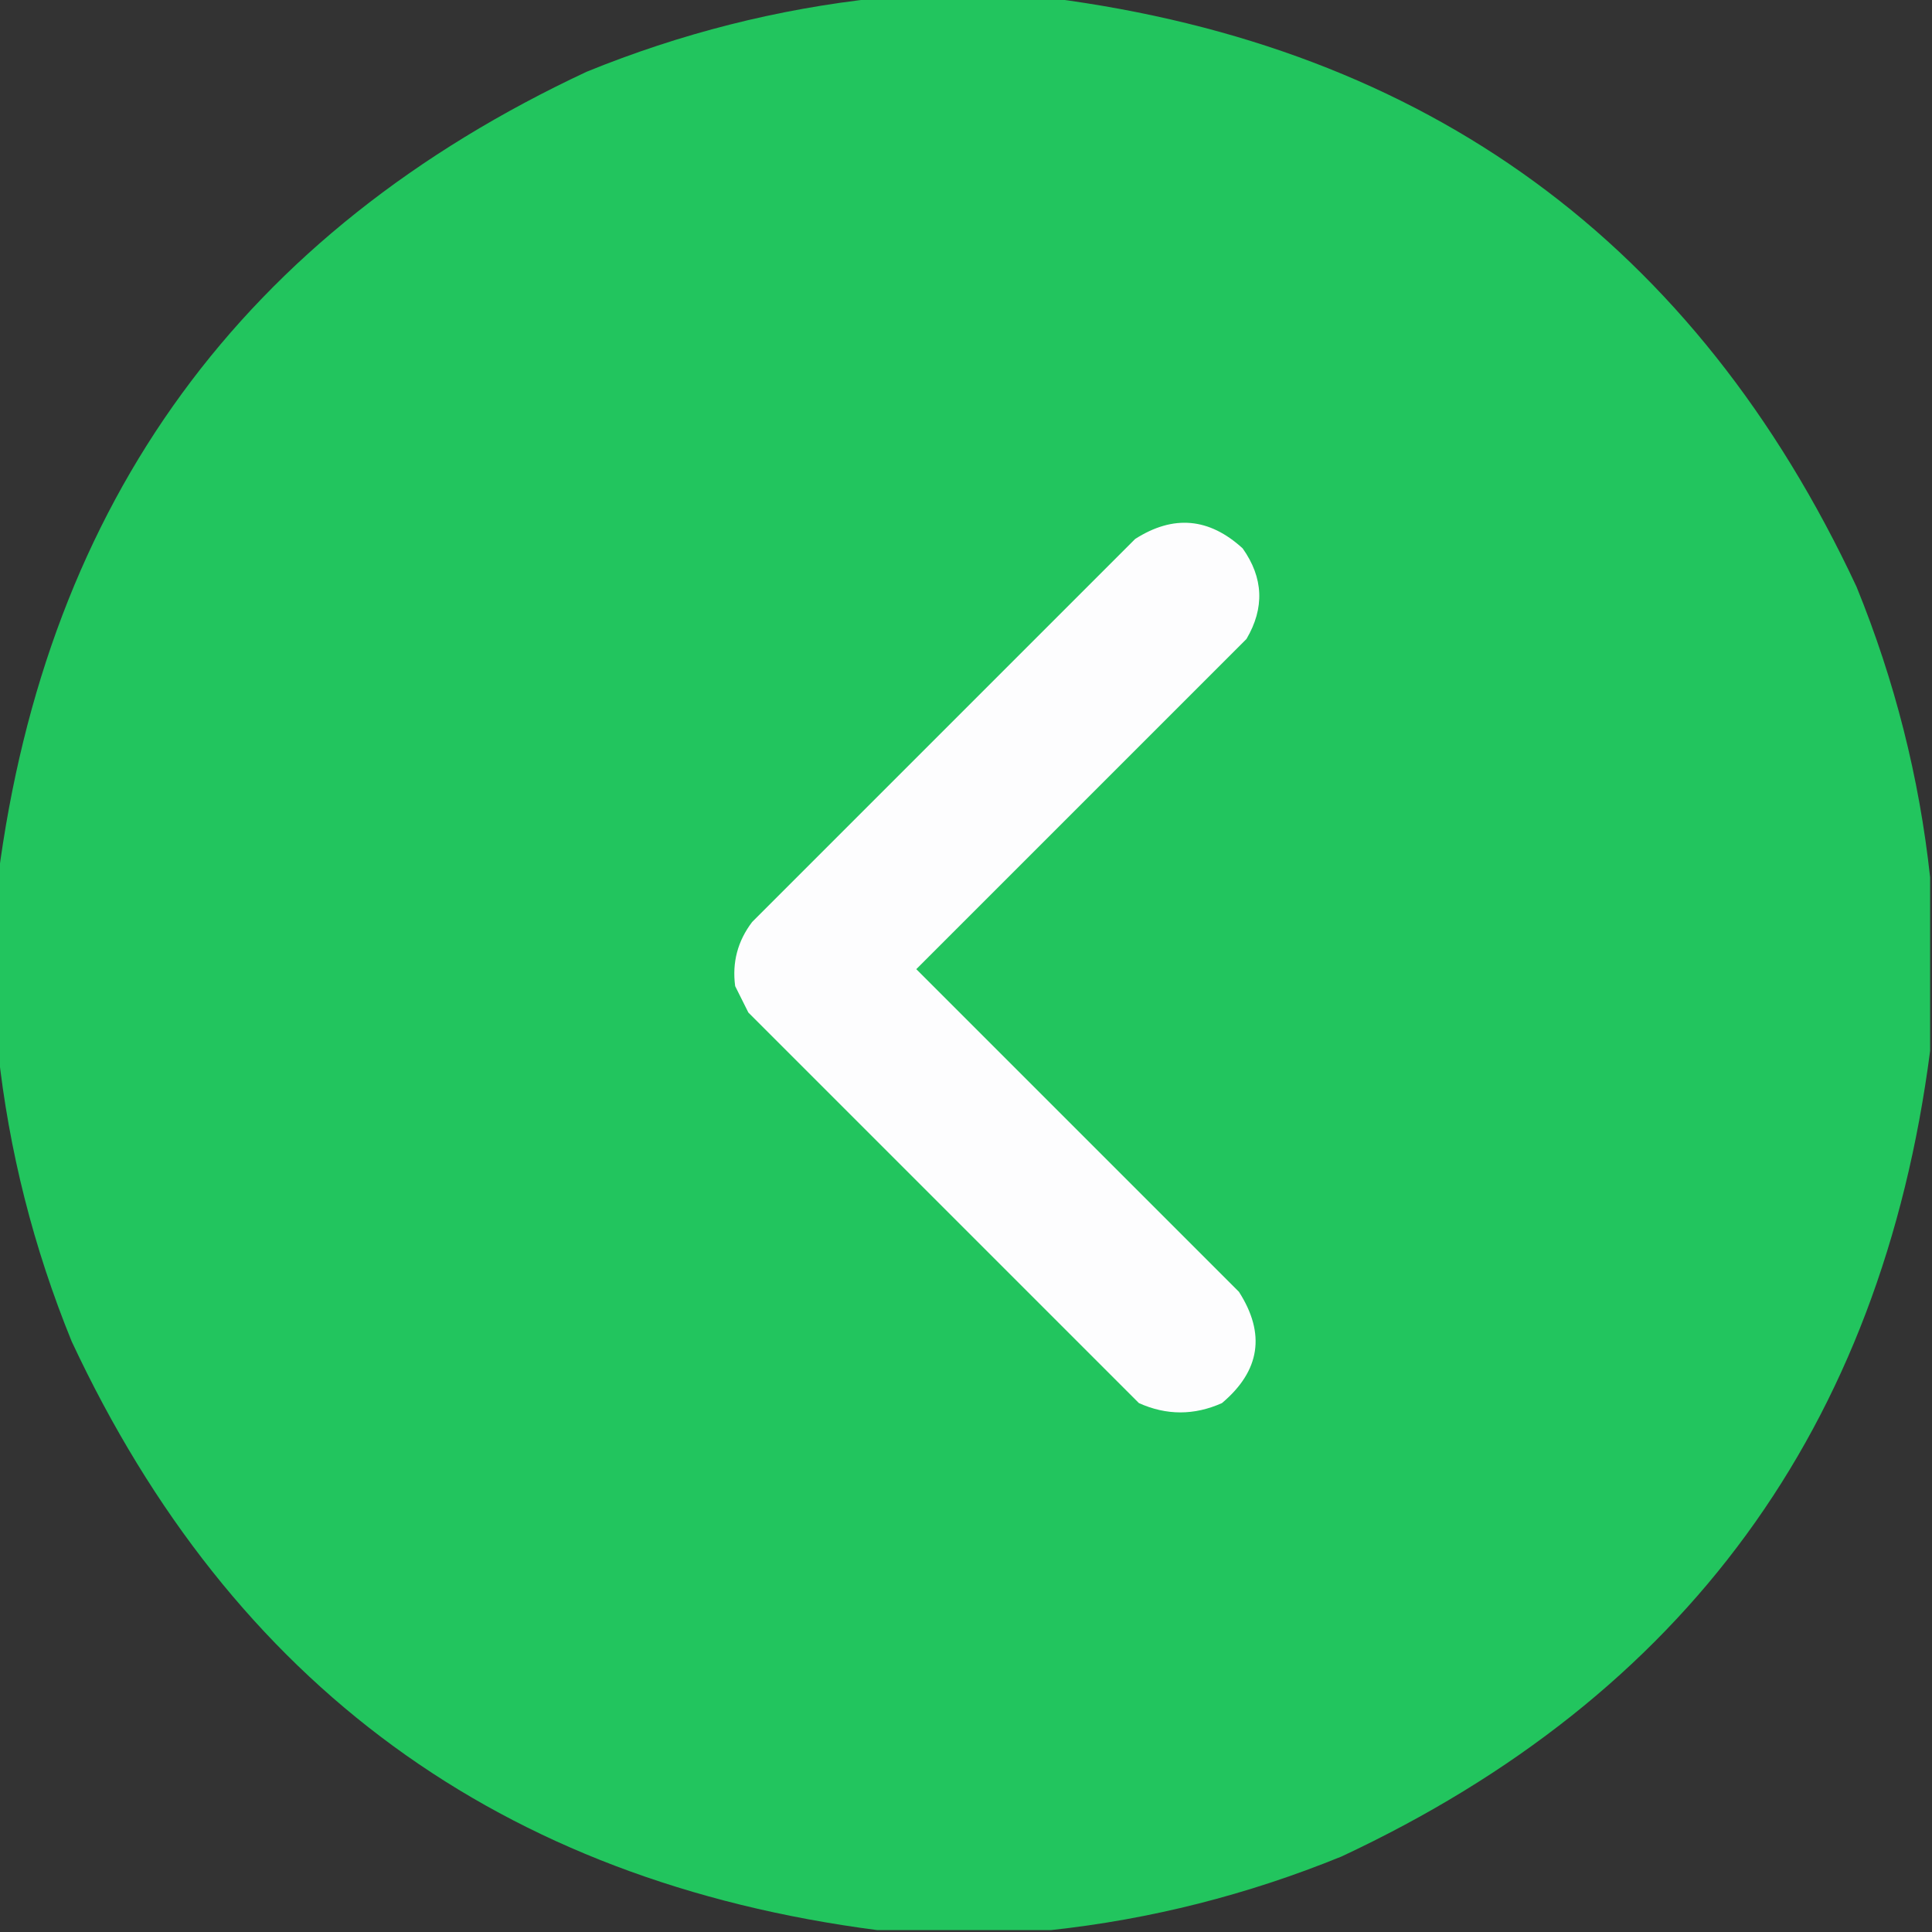 <?xml version="1.0" encoding="utf-8"?>
<svg version="1.1" width="512px" height="512px" style="shape-rendering:geometricPrecision; text-rendering:geometricPrecision; image-rendering:optimizeQuality; fill-rule:evenodd; clip-rule:evenodd" xmlns="http://www.w3.org/2000/svg">
  <rect width="100%" height="100%" fill="#333333" stroke="none"/>
  <defs/>
  <g style="transform-origin: 255.5px 255.5px;" transform="matrix(0, 1, -1, 0, -0, 0)">
    <g>
      <path style="opacity: 0.998; fill-rule: nonzero; paint-order: stroke markers; fill: rgb(34, 197, 94);" d="M 232.5,-0.5 C 247.833,-0.5 263.167,-0.5 278.5,-0.5C 378.271,12.449 449.438,64.449 492,155.5C 502.136,180.379 508.636,206.046 511.5,232.5C 511.5,247.833 511.5,263.167 511.5,278.5C 498.551,378.271 446.551,449.438 355.5,492C 330.622,502.136 304.955,508.636 278.5,511.5C 263.167,511.5 247.833,511.5 232.5,511.5C 132.727,498.549 61.56,446.549 19,355.5C 8.864,330.621 2.364,304.954 -0.5,278.5C -0.5,263.167 -0.5,247.833 -0.5,232.5C 12.449,132.729 64.449,61.562 155.5,19C 180.379,8.864 206.046,2.364 232.5,-0.5 Z"/>
    </g>
  </g>
  <g style="transform-origin: 256.418px 246.837px;" transform="matrix(0, -1, 1, 0, 7.745, 9.581)">
    <path style="opacity: 1; fill-rule: nonzero; paint-order: stroke markers;" d="M 251.5,177.5 C 257.782,176.661 263.448,178.161 268.5,182C 302.333,215.833 336.167,249.667 370,283.5C 376.472,293.616 375.639,303.116 367.5,312C 359.718,317.511 351.718,317.845 343.5,313C 314.333,283.833 285.167,254.667 256,225.5C 227.5,254 199,282.5 170.5,311C 159.375,318.137 149.541,316.637 141,306.5C 137.714,299.14 137.714,291.807 141,284.5C 175.5,250 210,215.5 244.5,181C 246.925,179.787 249.259,178.621 251.5,177.5 Z" fill="#fdfdfe"/>
  </g>
</svg>